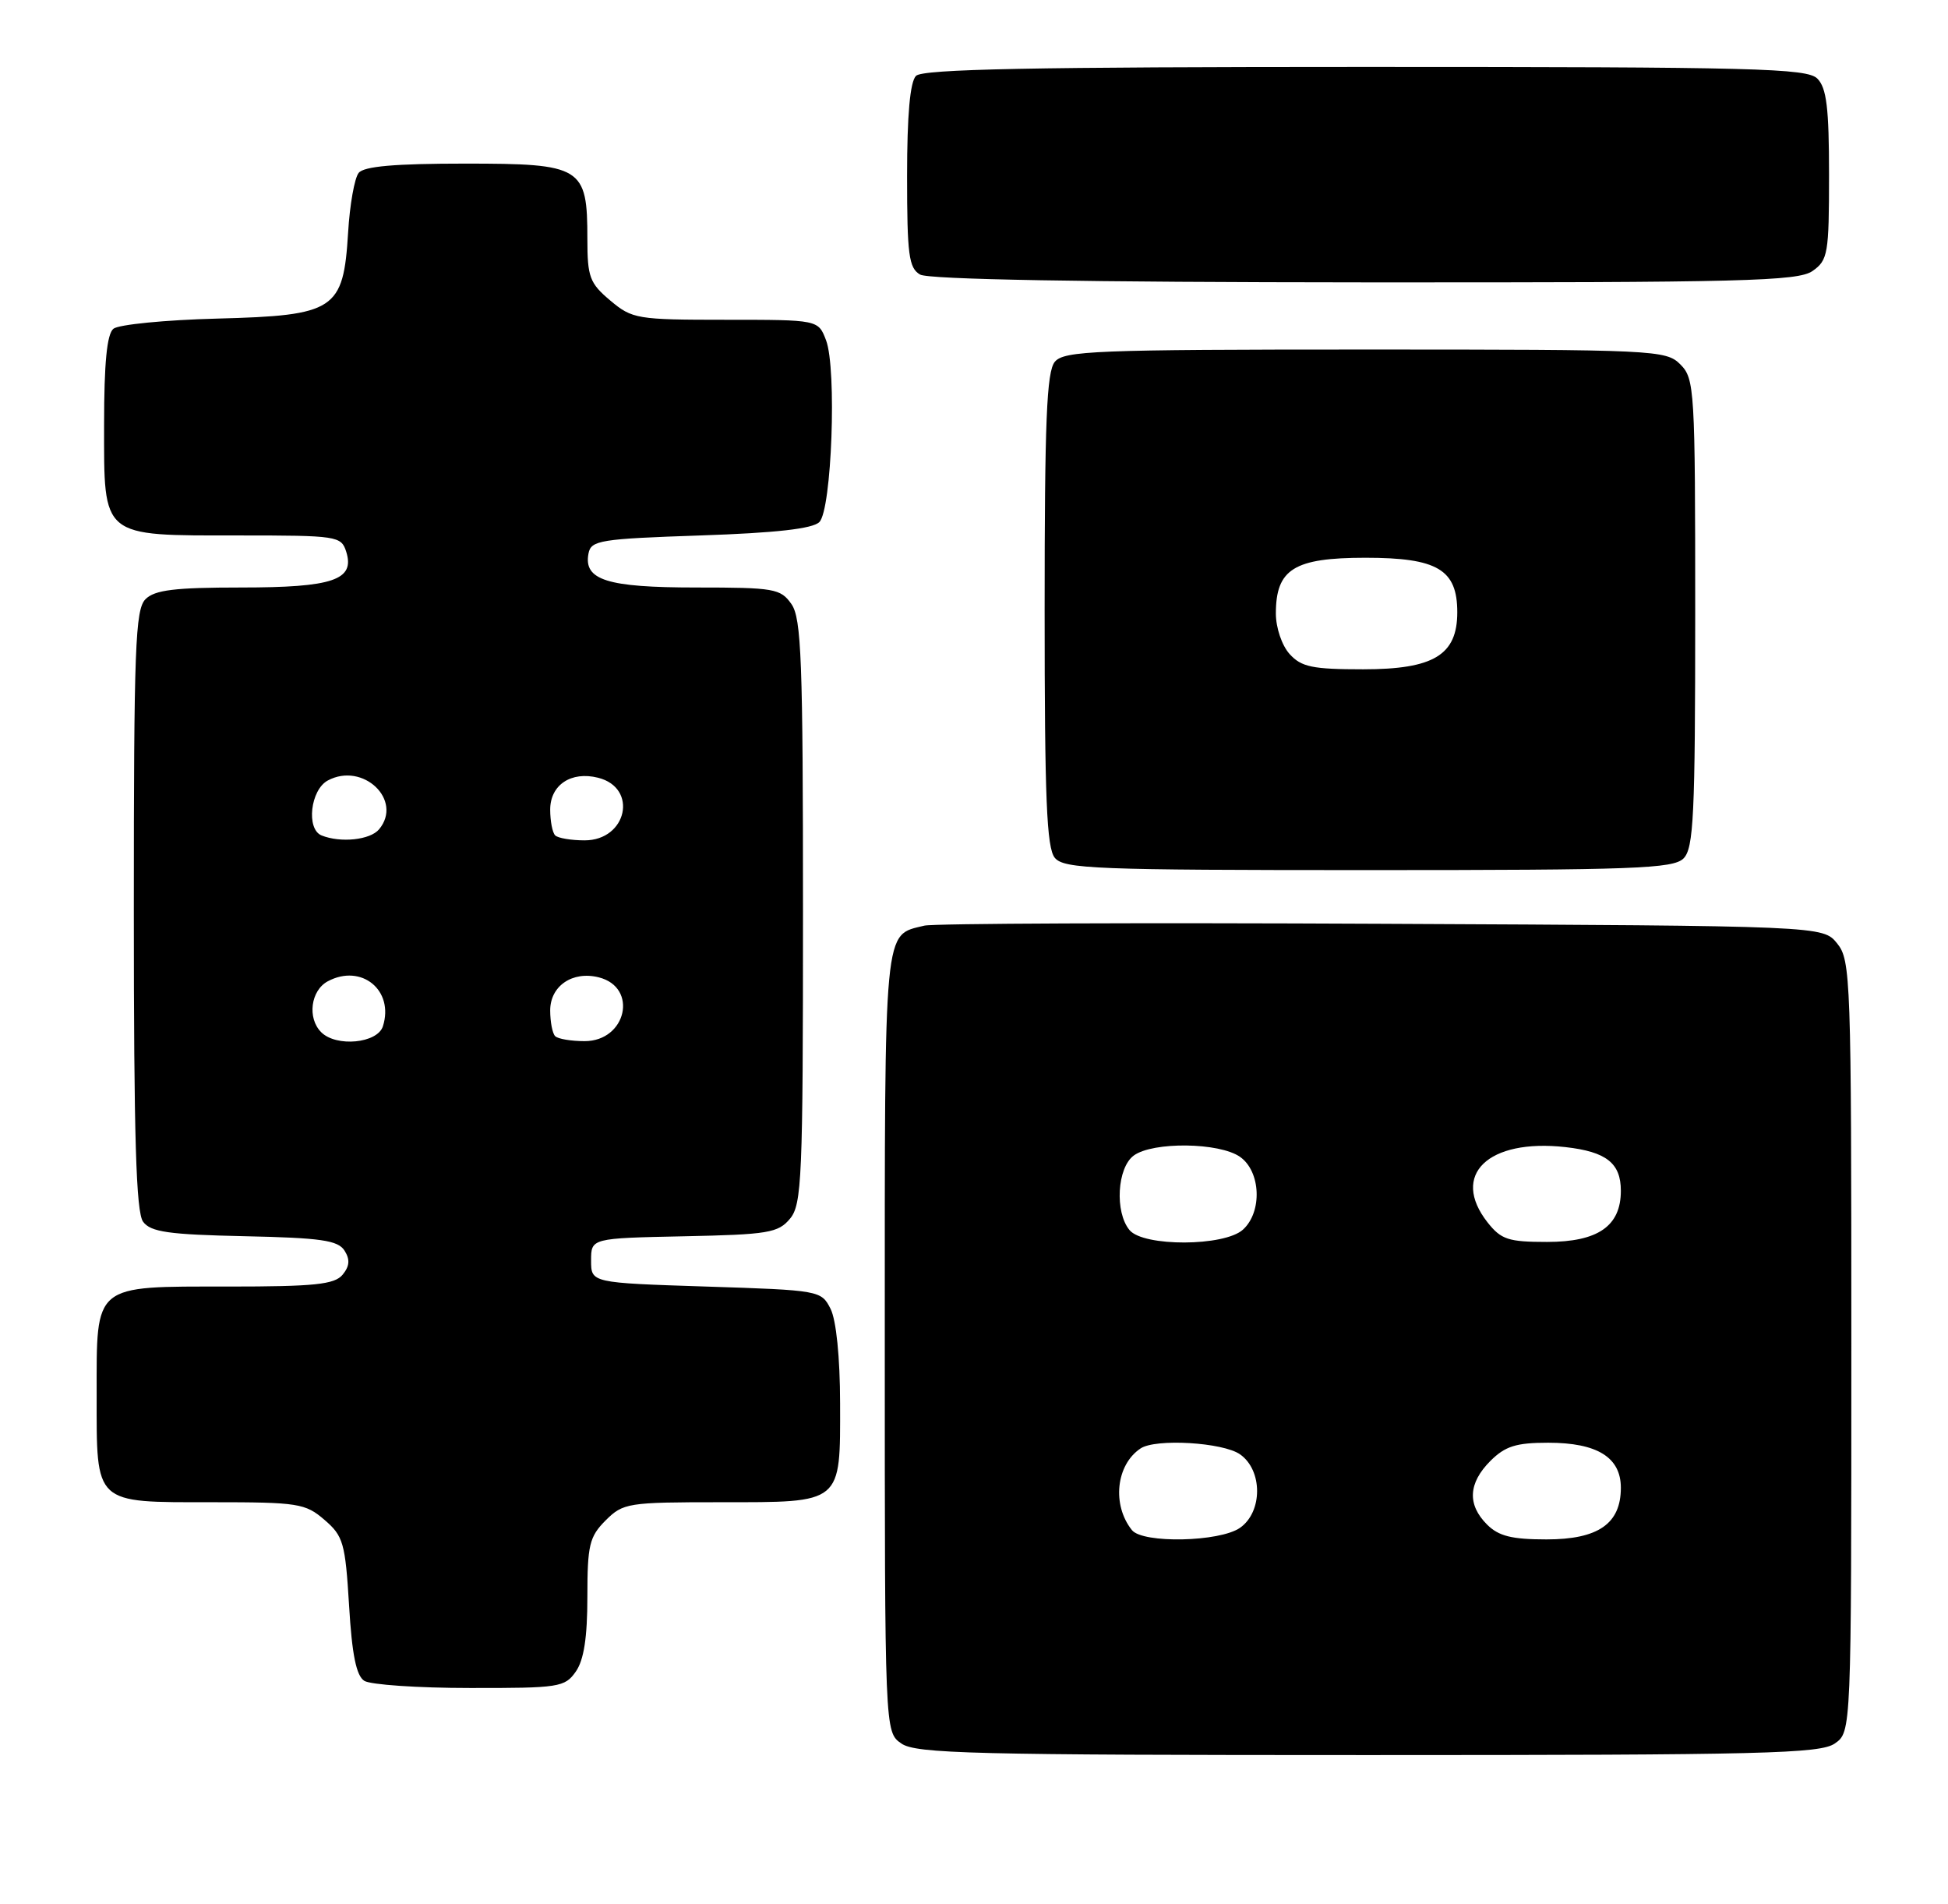 <?xml version="1.0" encoding="UTF-8" standalone="no"?>
<!DOCTYPE svg PUBLIC "-//W3C//DTD SVG 1.1//EN" "http://www.w3.org/Graphics/SVG/1.1/DTD/svg11.dtd" >
<svg xmlns="http://www.w3.org/2000/svg" xmlns:xlink="http://www.w3.org/1999/xlink" version="1.1" viewBox="0 0 262 256">
 <g >
 <path fill="currentColor"
d=" M 246.78 234.44 C 249.00 232.89 249.00 232.89 249.00 181.05 C 249.00 131.51 248.92 129.12 247.09 126.86 C 245.18 124.50 245.18 124.50 185.84 124.22 C 153.20 124.06 125.52 124.17 124.32 124.47 C 118.81 125.82 119.00 123.78 119.00 180.51 C 119.00 232.89 119.00 232.89 121.22 234.44 C 123.17 235.81 130.81 236.00 184.00 236.00 C 237.19 236.00 244.83 235.81 246.78 234.44 Z  M 77.44 224.78 C 78.53 223.23 79.00 220.19 79.00 214.73 C 79.00 207.76 79.27 206.64 81.45 204.45 C 83.81 202.10 84.44 202.00 96.88 202.00 C 113.38 202.00 113.01 202.31 112.99 188.68 C 112.98 182.50 112.47 177.52 111.71 176.00 C 110.46 173.53 110.25 173.49 94.97 173.00 C 79.50 172.50 79.50 172.50 79.50 169.50 C 79.50 166.50 79.50 166.50 92.00 166.24 C 103.30 166.01 104.67 165.78 106.25 163.88 C 107.85 161.96 108.00 158.45 108.00 122.61 C 108.00 88.78 107.79 83.14 106.44 81.22 C 104.99 79.15 104.13 79.00 93.63 79.00 C 81.64 79.00 78.47 78.00 79.15 74.43 C 79.49 72.65 80.70 72.46 94.22 72.00 C 104.35 71.66 109.31 71.10 110.20 70.20 C 111.87 68.54 112.56 49.57 111.10 45.75 C 110.05 43.00 110.05 43.00 97.60 43.00 C 85.67 43.00 85.03 42.89 82.08 40.41 C 79.31 38.08 79.00 37.26 79.00 32.13 C 79.00 22.43 78.30 22.00 62.57 22.00 C 53.11 22.00 48.95 22.36 48.24 23.25 C 47.68 23.94 47.04 27.55 46.82 31.27 C 46.18 41.70 45.10 42.42 29.23 42.84 C 22.23 43.02 15.94 43.64 15.25 44.21 C 14.38 44.93 14.00 48.83 14.00 57.07 C 14.00 72.42 13.49 72.00 32.16 72.00 C 45.35 72.00 45.89 72.08 46.56 74.17 C 47.77 77.99 44.82 79.00 32.38 79.00 C 23.50 79.00 20.81 79.33 19.57 80.57 C 18.19 81.95 18.00 87.13 18.00 122.38 C 18.00 153.01 18.30 163.02 19.25 164.29 C 20.28 165.67 22.69 166.01 32.89 166.23 C 43.18 166.45 45.46 166.78 46.34 168.17 C 47.10 169.37 47.02 170.27 46.07 171.42 C 44.98 172.72 42.30 173.00 30.71 173.00 C 12.44 173.00 13.00 172.54 13.00 187.58 C 13.00 202.41 12.56 202.00 28.52 202.00 C 40.09 202.00 41.07 202.15 43.64 204.37 C 46.17 206.54 46.44 207.47 46.95 215.90 C 47.34 222.50 47.92 225.34 49.00 226.02 C 49.83 226.54 56.21 226.98 63.19 226.98 C 75.19 227.00 75.97 226.88 77.44 224.78 Z  M 226.43 115.43 C 227.79 114.07 228.00 109.67 228.00 82.43 C 228.00 52.33 227.92 50.92 226.00 49.00 C 224.07 47.07 222.67 47.00 183.62 47.00 C 147.28 47.00 143.11 47.17 141.87 48.65 C 140.77 49.98 140.50 56.61 140.50 82.00 C 140.50 107.39 140.77 114.02 141.87 115.35 C 143.11 116.84 147.31 117.00 184.05 117.00 C 219.81 117.00 225.05 116.81 226.43 115.43 Z  M 243.78 36.44 C 245.85 34.99 246.00 34.13 246.00 23.51 C 246.00 14.51 245.67 11.82 244.43 10.57 C 243.04 9.18 236.14 9.00 183.63 9.00 C 138.90 9.00 124.11 9.29 123.20 10.20 C 122.40 11.00 122.00 15.46 122.00 23.65 C 122.00 34.26 122.23 36.04 123.75 36.92 C 124.88 37.58 145.98 37.95 183.53 37.97 C 234.46 38.00 241.83 37.81 243.78 36.44 Z  M 152.24 205.75 C 149.53 202.36 150.10 196.97 153.40 194.77 C 155.42 193.41 164.48 193.95 166.78 195.56 C 169.84 197.70 169.84 203.30 166.78 205.44 C 164.05 207.35 153.70 207.57 152.24 205.75 Z  M 200.00 205.00 C 197.32 202.32 197.48 199.43 200.45 196.45 C 202.45 194.46 203.91 194.00 208.23 194.00 C 214.83 194.00 218.00 195.97 218.00 200.06 C 218.00 204.89 214.96 207.00 208.00 207.00 C 203.33 207.00 201.56 206.56 200.00 205.00 Z  M 151.92 165.41 C 149.91 162.99 150.25 157.02 152.49 155.38 C 155.07 153.50 164.00 153.61 166.78 155.56 C 169.58 157.52 169.80 162.97 167.17 165.35 C 164.66 167.62 153.80 167.66 151.92 165.41 Z  M 200.07 164.37 C 195.05 157.98 200.13 153.08 210.56 154.25 C 216.06 154.87 218.00 156.41 218.00 160.12 C 218.00 164.87 214.93 167.00 208.07 167.00 C 202.86 167.00 201.90 166.68 200.07 164.37 Z  M 43.20 138.80 C 41.30 136.90 41.79 133.18 44.09 131.95 C 48.60 129.54 53.04 133.16 51.50 138.00 C 50.77 140.30 45.23 140.83 43.20 138.80 Z  M 74.67 139.33 C 74.30 138.97 74.00 137.41 74.00 135.87 C 74.00 132.58 77.00 130.53 80.53 131.42 C 85.87 132.76 84.27 140.00 78.63 140.00 C 76.82 140.00 75.03 139.70 74.67 139.33 Z  M 43.25 112.34 C 41.15 111.49 41.75 106.20 44.09 104.95 C 48.81 102.42 54.24 107.59 50.99 111.51 C 49.80 112.95 45.82 113.37 43.25 112.34 Z  M 74.67 112.33 C 74.30 111.97 74.00 110.41 74.00 108.87 C 74.00 105.54 76.82 103.67 80.44 104.58 C 85.86 105.94 84.34 113.00 78.63 113.00 C 76.82 113.00 75.03 112.70 74.67 112.33 Z  M 173.45 87.95 C 172.41 86.80 171.60 84.41 171.60 82.50 C 171.60 76.52 174.05 75.00 183.65 75.00 C 193.34 75.00 196.00 76.58 196.00 82.33 C 196.00 88.08 192.83 90.00 183.34 90.00 C 176.52 90.00 175.03 89.69 173.45 87.95 Z "/>
</g>
</svg>